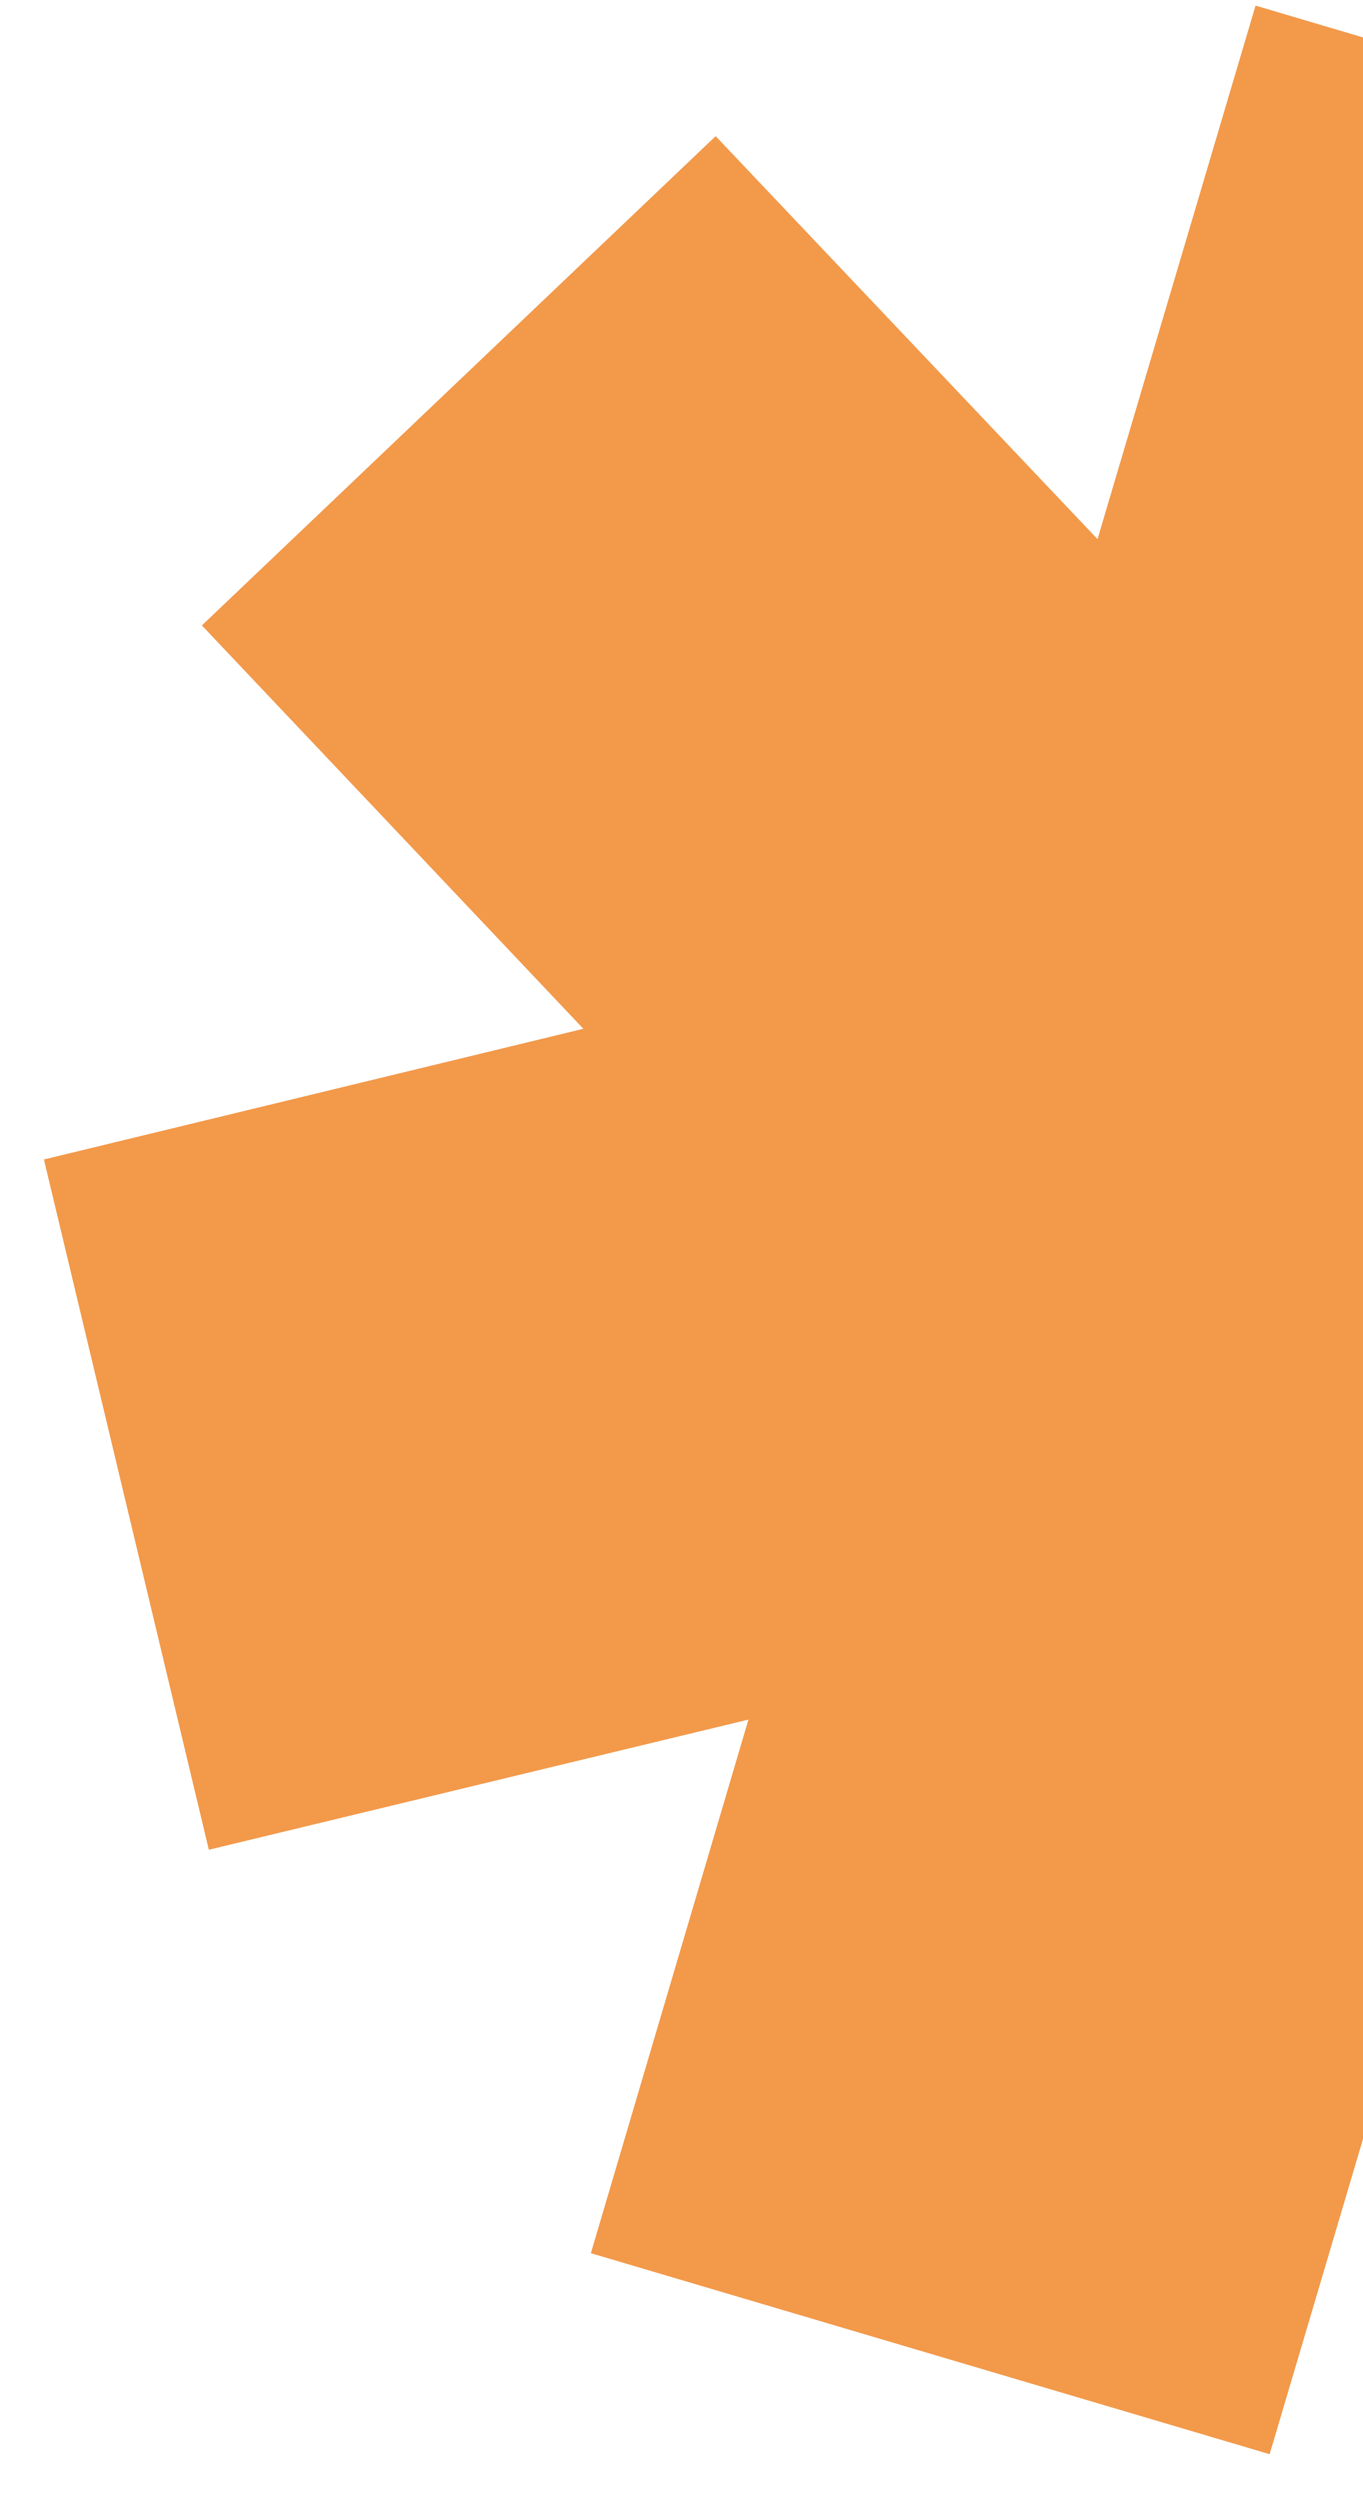 <svg width="18" height="33" viewBox="0 0 18 33" fill="none" xmlns="http://www.w3.org/2000/svg">
<path fill-rule="evenodd" clip-rule="evenodd" d="M7.704 13.579L2.666 8.255L9.451 1.797L14.494 7.116L16.581 0.074L25.545 2.727L23.465 9.771L30.59 8.053L32.768 17.163L25.645 18.888L30.682 24.212L23.897 30.67L18.854 25.351L16.767 32.393L7.803 29.74L9.884 22.697L2.758 24.415L0.58 15.304L7.704 13.579Z" fill="#F2994A"/>
</svg>

